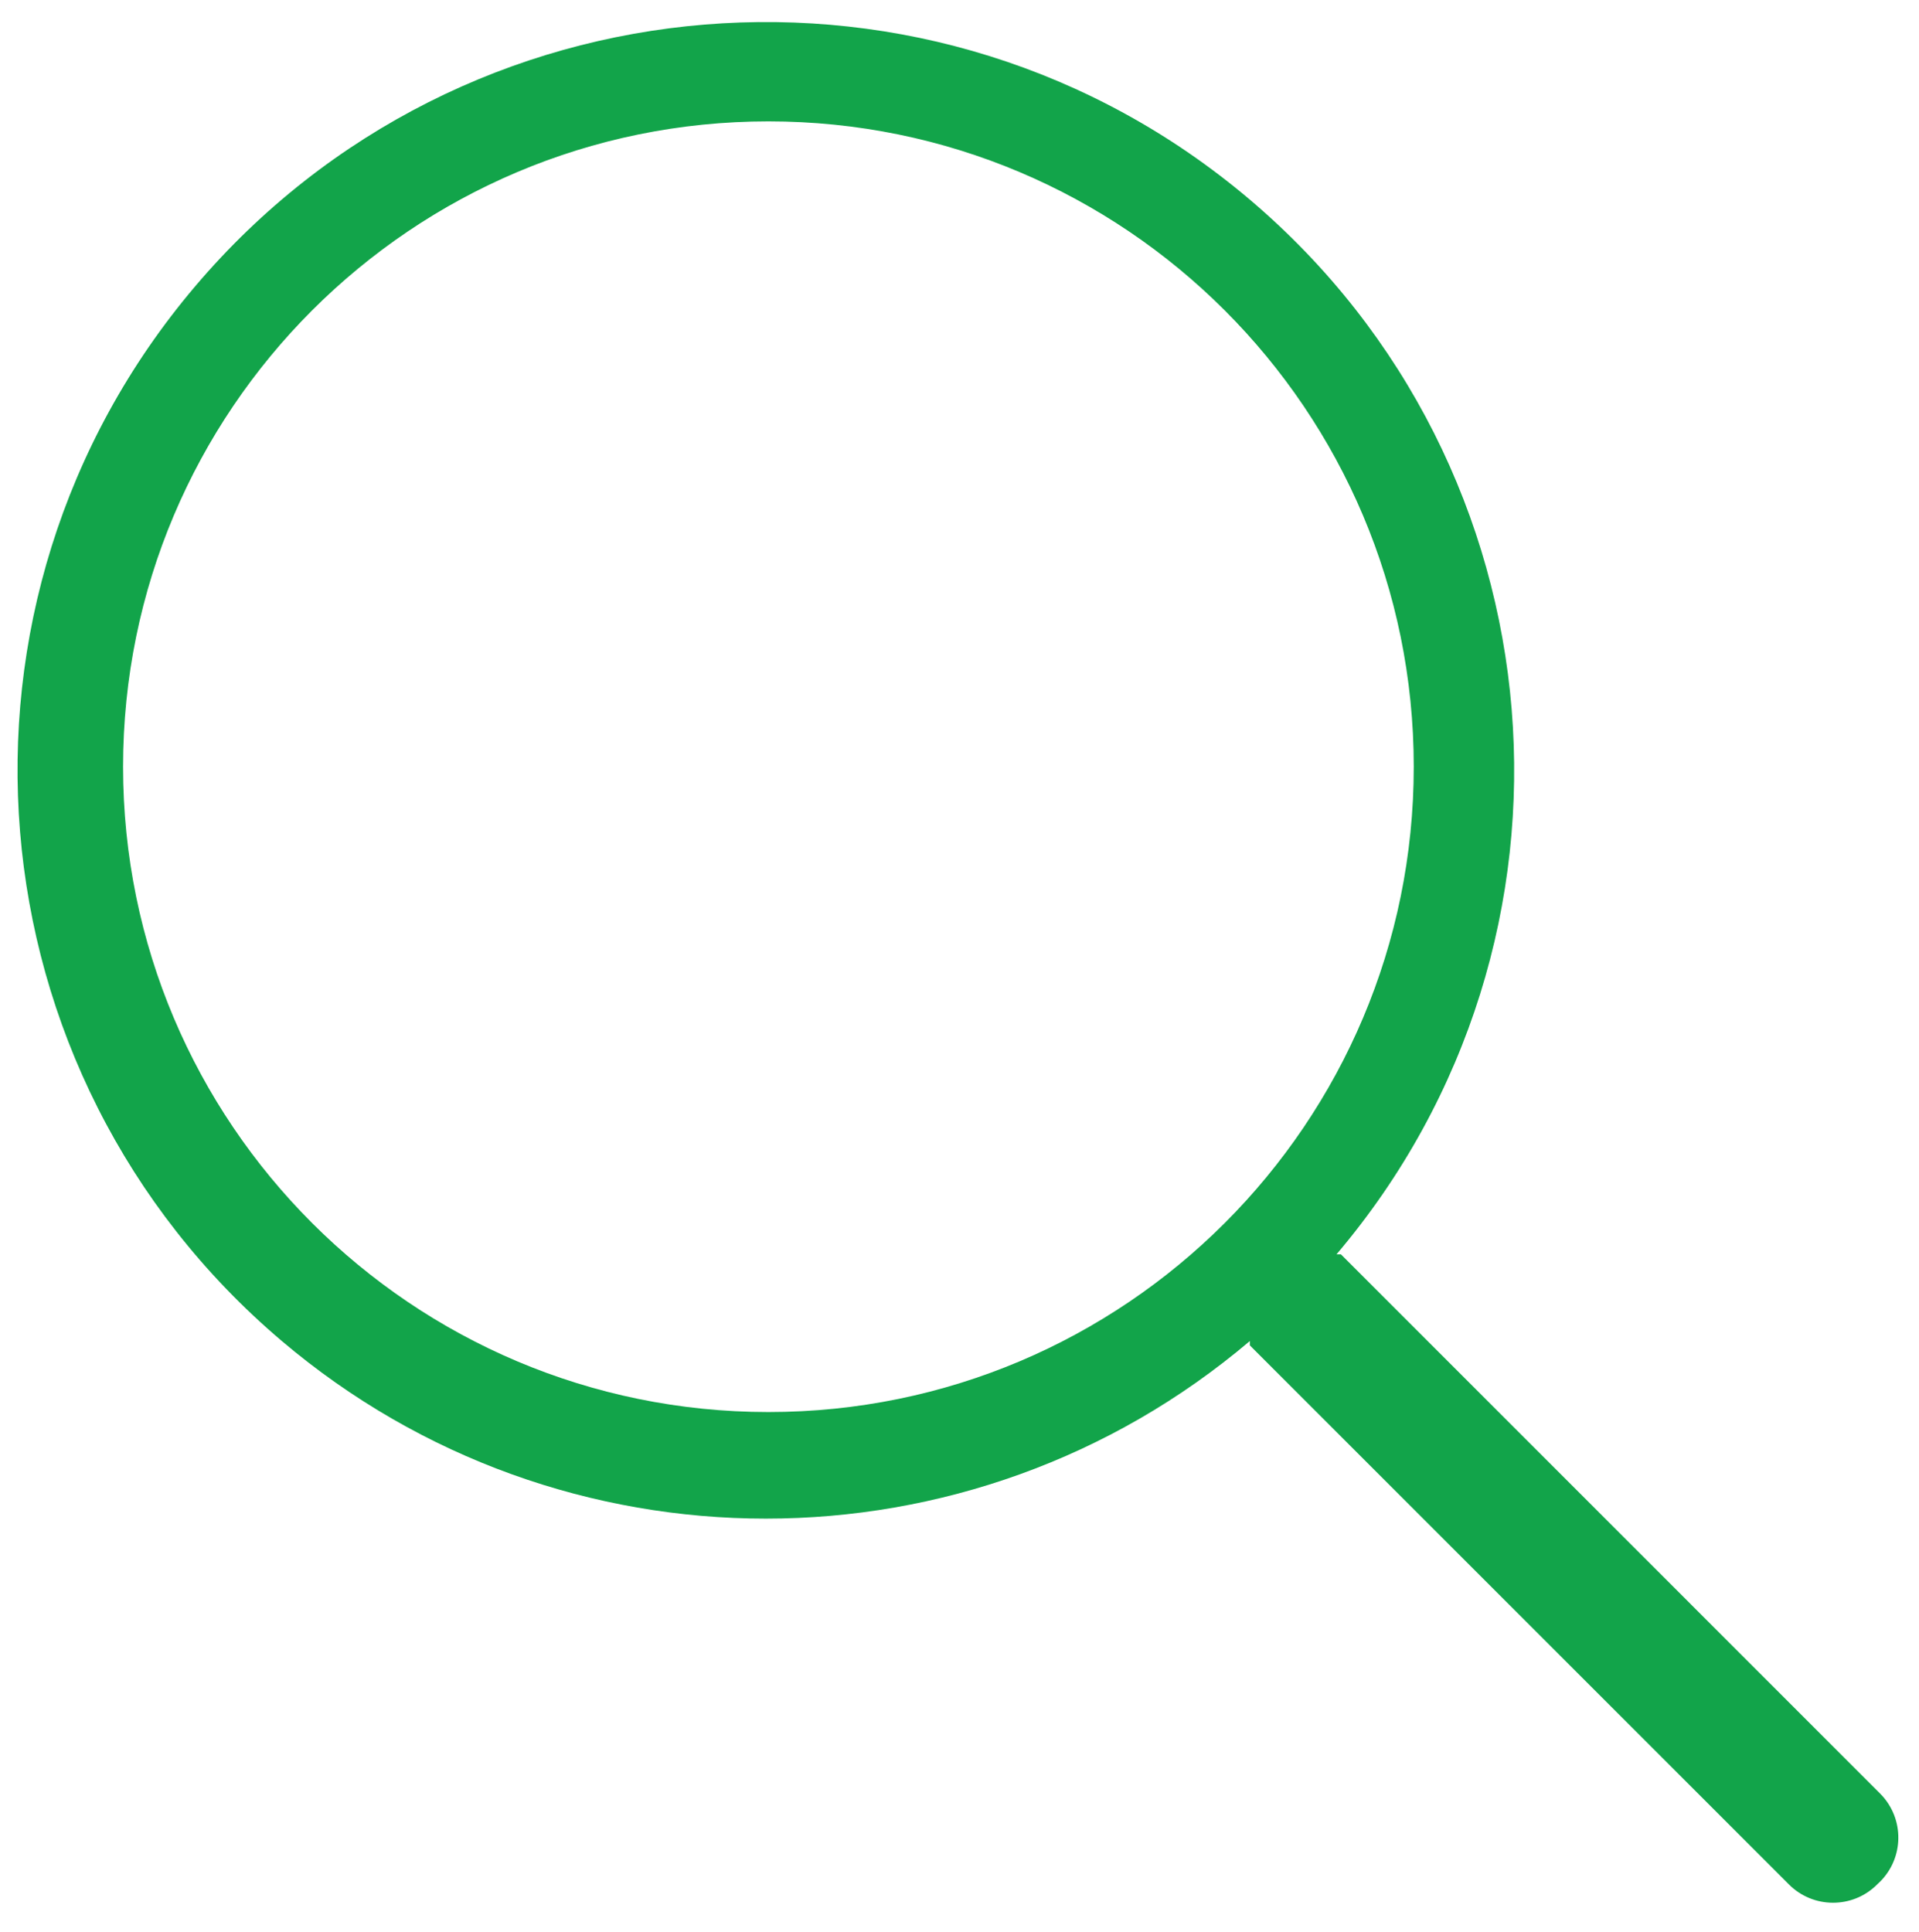 <?xml version="1.0" encoding="utf-8"?>
<!-- Generator: Adobe Illustrator 15.0.1, SVG Export Plug-In . SVG Version: 6.00 Build 0)  -->
<!DOCTYPE svg PUBLIC "-//W3C//DTD SVG 1.1//EN" "http://www.w3.org/Graphics/SVG/1.1/DTD/svg11.dtd">
<svg version="1.1" id="Layer_1" xmlns="http://www.w3.org/2000/svg" xmlns:xlink="http://www.w3.org/1999/xlink" x="0px" y="0px"
	 width="161.029px" height="162.133px" viewBox="0 0 161.029 162.133" enable-background="new 0 0 161.029 162.133"
	 xml:space="preserve">
<path fill="#12A44A" d="M157.979,150.733c-0.076-0.086-0.155-0.171-0.239-0.253l-45.221-45.224h-0.367
	c22.434-26.445,19.176-66.07-7.272-88.501C78.43-5.676,38.808-2.419,16.375,24.029c-22.43,26.448-19.173,66.073,7.274,88.503
	c23.431,19.872,57.8,19.872,81.23,0c0,0,0,0.261,0,0.366l45.223,45.221c2.033,2.055,5.348,2.066,7.399,0.032
	c0.01-0.01,0.02-0.021,0.029-0.032C159.695,156.205,159.896,152.899,157.979,150.733z M64.48,118.492
	c-29.907,0-54.153-24.245-54.153-54.153c0-29.908,24.246-54.154,54.153-54.154c29.909,0,54.152,24.246,54.152,54.154
	C118.633,94.247,94.39,118.492,64.48,118.492z"/>
</svg>
